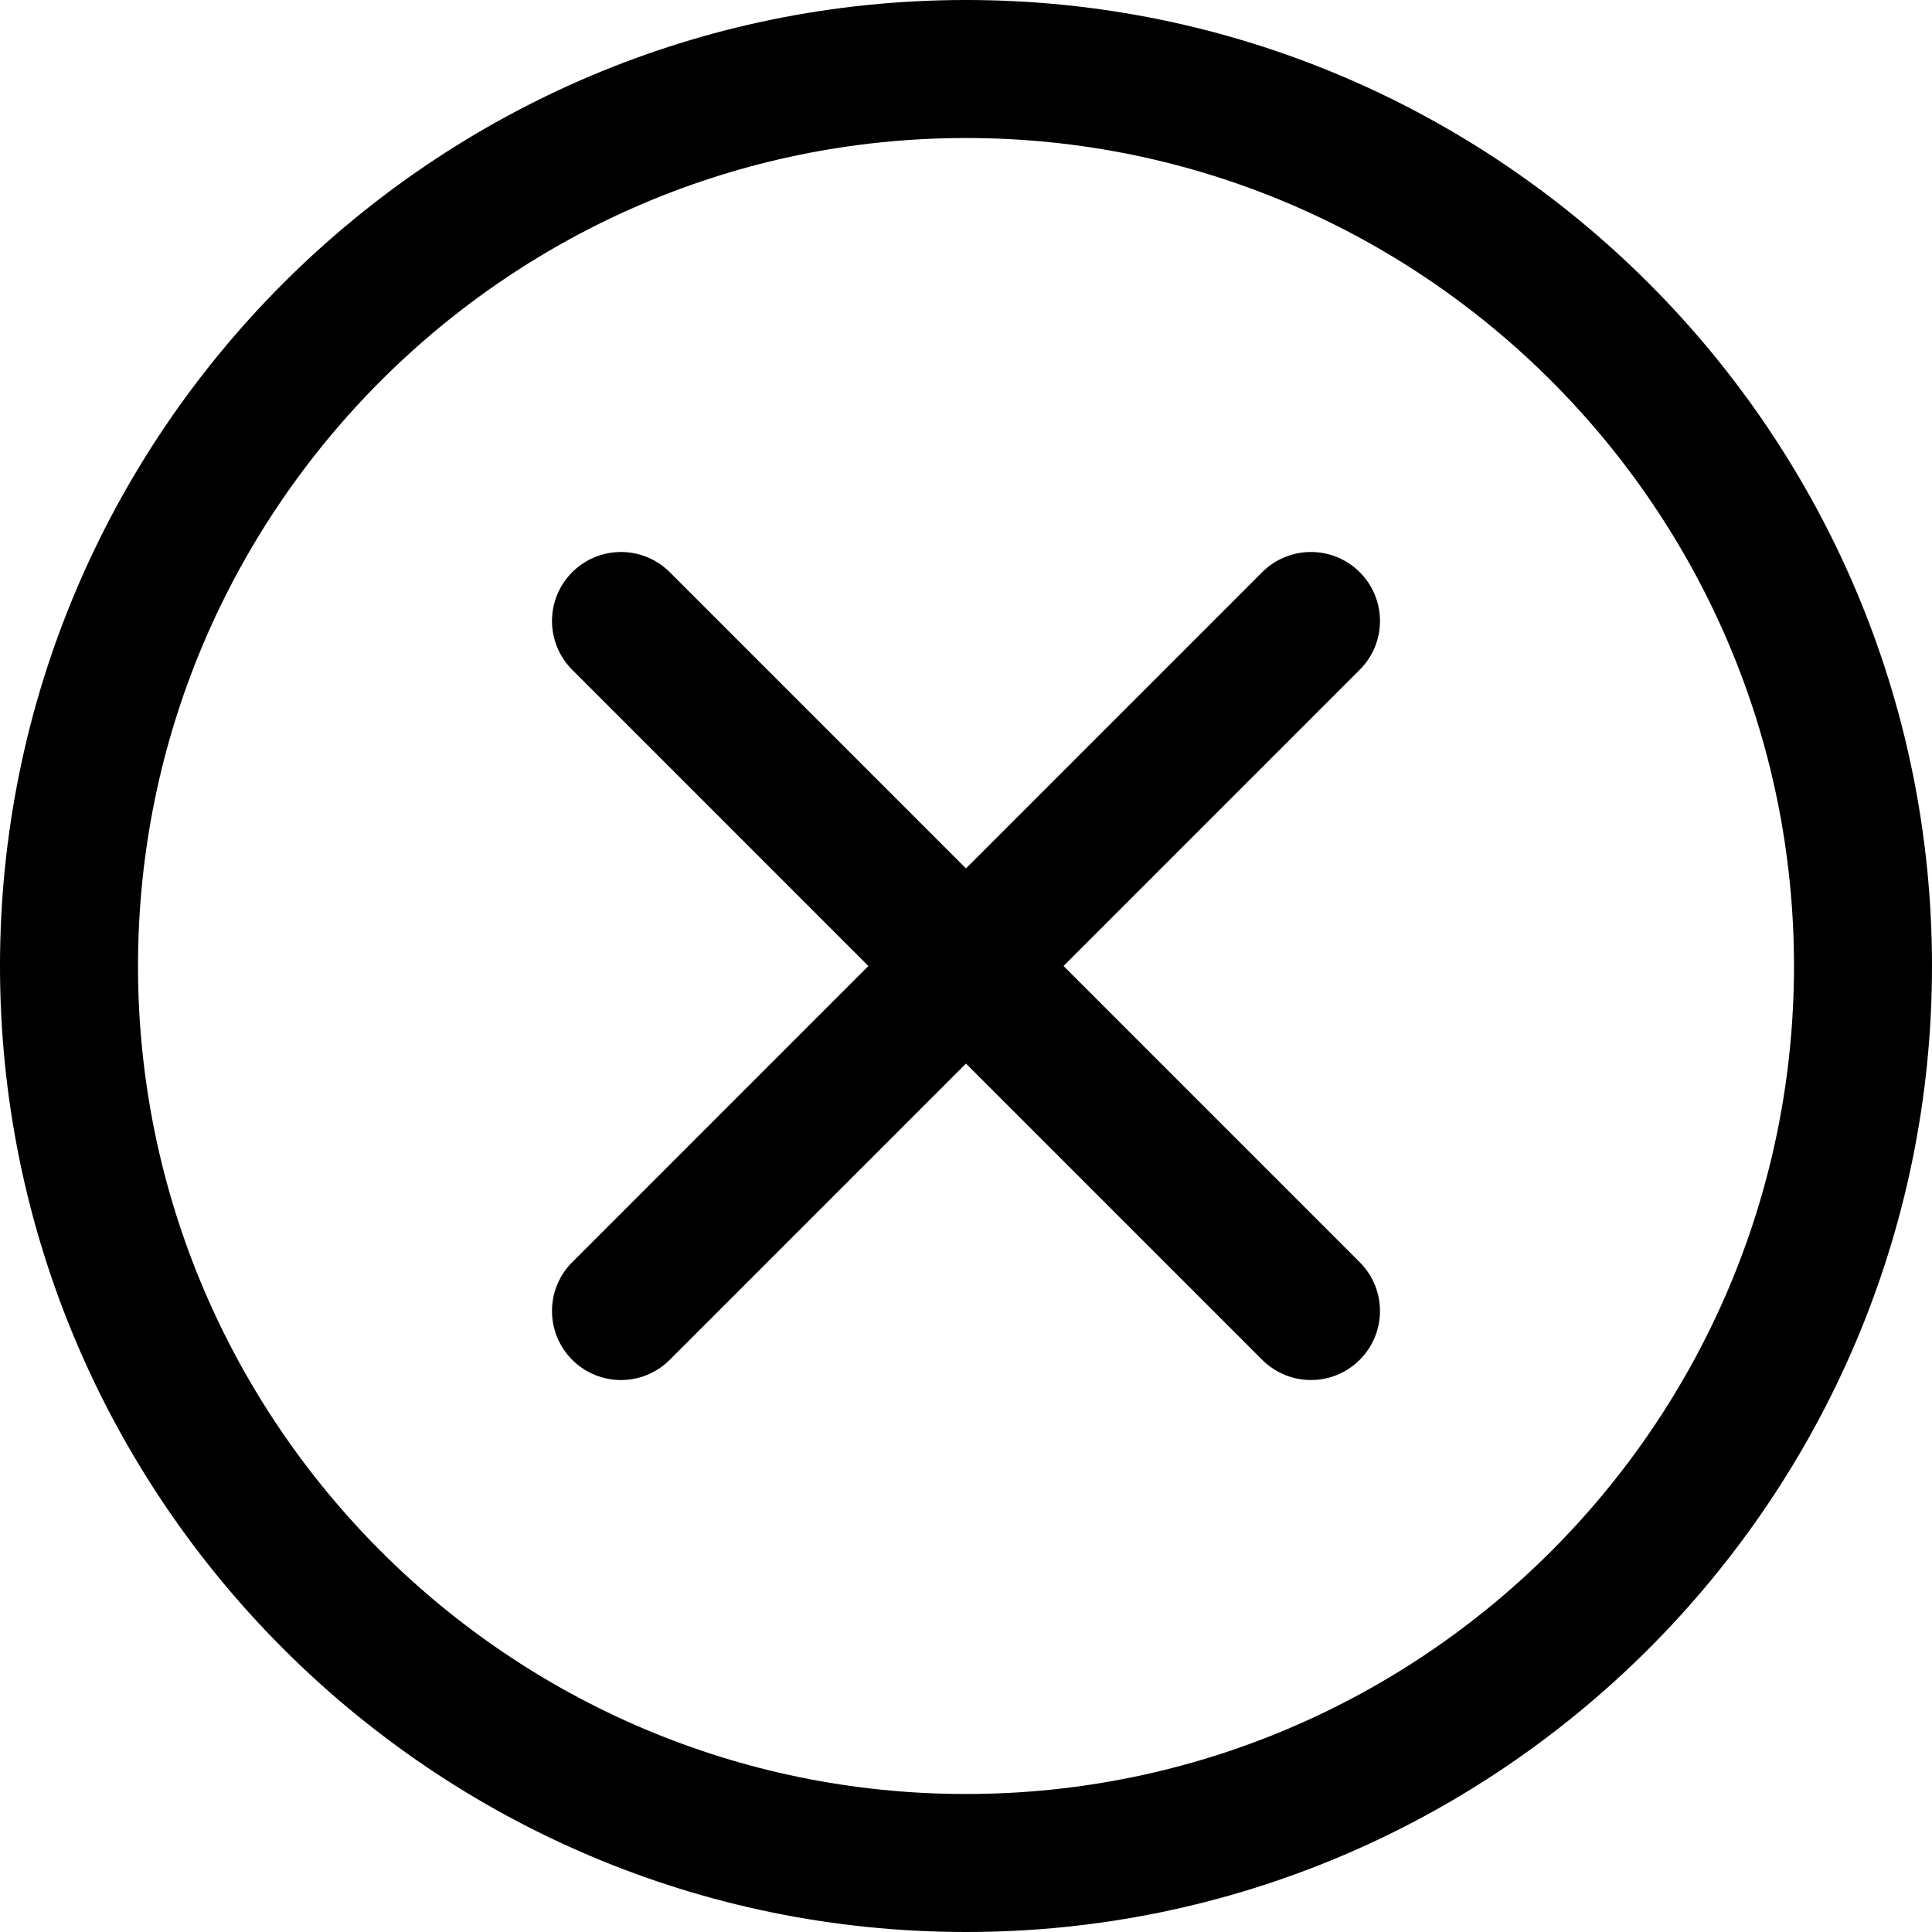 <svg width="30" height="30" viewBox="0 0 30 30" fill="none" xmlns="http://www.w3.org/2000/svg">
<path d="M15 30C6.729 30 0 23.271 0 15C0 6.729 6.729 0 15 0C23.271 0 30 6.729 30 15C30 23.271 23.271 30 15 30ZM15 2.143C7.911 2.143 2.143 7.911 2.143 15C2.143 22.089 7.911 27.857 15 27.857C22.089 27.857 27.857 22.089 27.857 15C27.857 7.911 22.089 2.143 15 2.143Z" fill="black"/>
<path d="M20.357 21.429C20.083 21.429 19.809 21.324 19.599 21.115L8.885 10.4C8.467 9.982 8.467 9.304 8.885 8.885C9.304 8.467 9.982 8.467 10.4 8.885L21.114 19.6C21.533 20.018 21.533 20.696 21.114 21.115C20.905 21.324 20.631 21.429 20.357 21.429V21.429Z" fill="black"/>
<path d="M9.643 21.429C9.368 21.429 9.094 21.324 8.885 21.115C8.467 20.696 8.467 20.018 8.885 19.6L19.599 8.885C20.018 8.467 20.696 8.467 21.114 8.885C21.533 9.304 21.533 9.982 21.114 10.4L10.4 21.115C10.191 21.324 9.917 21.429 9.643 21.429V21.429Z" fill="black"/>
</svg>
